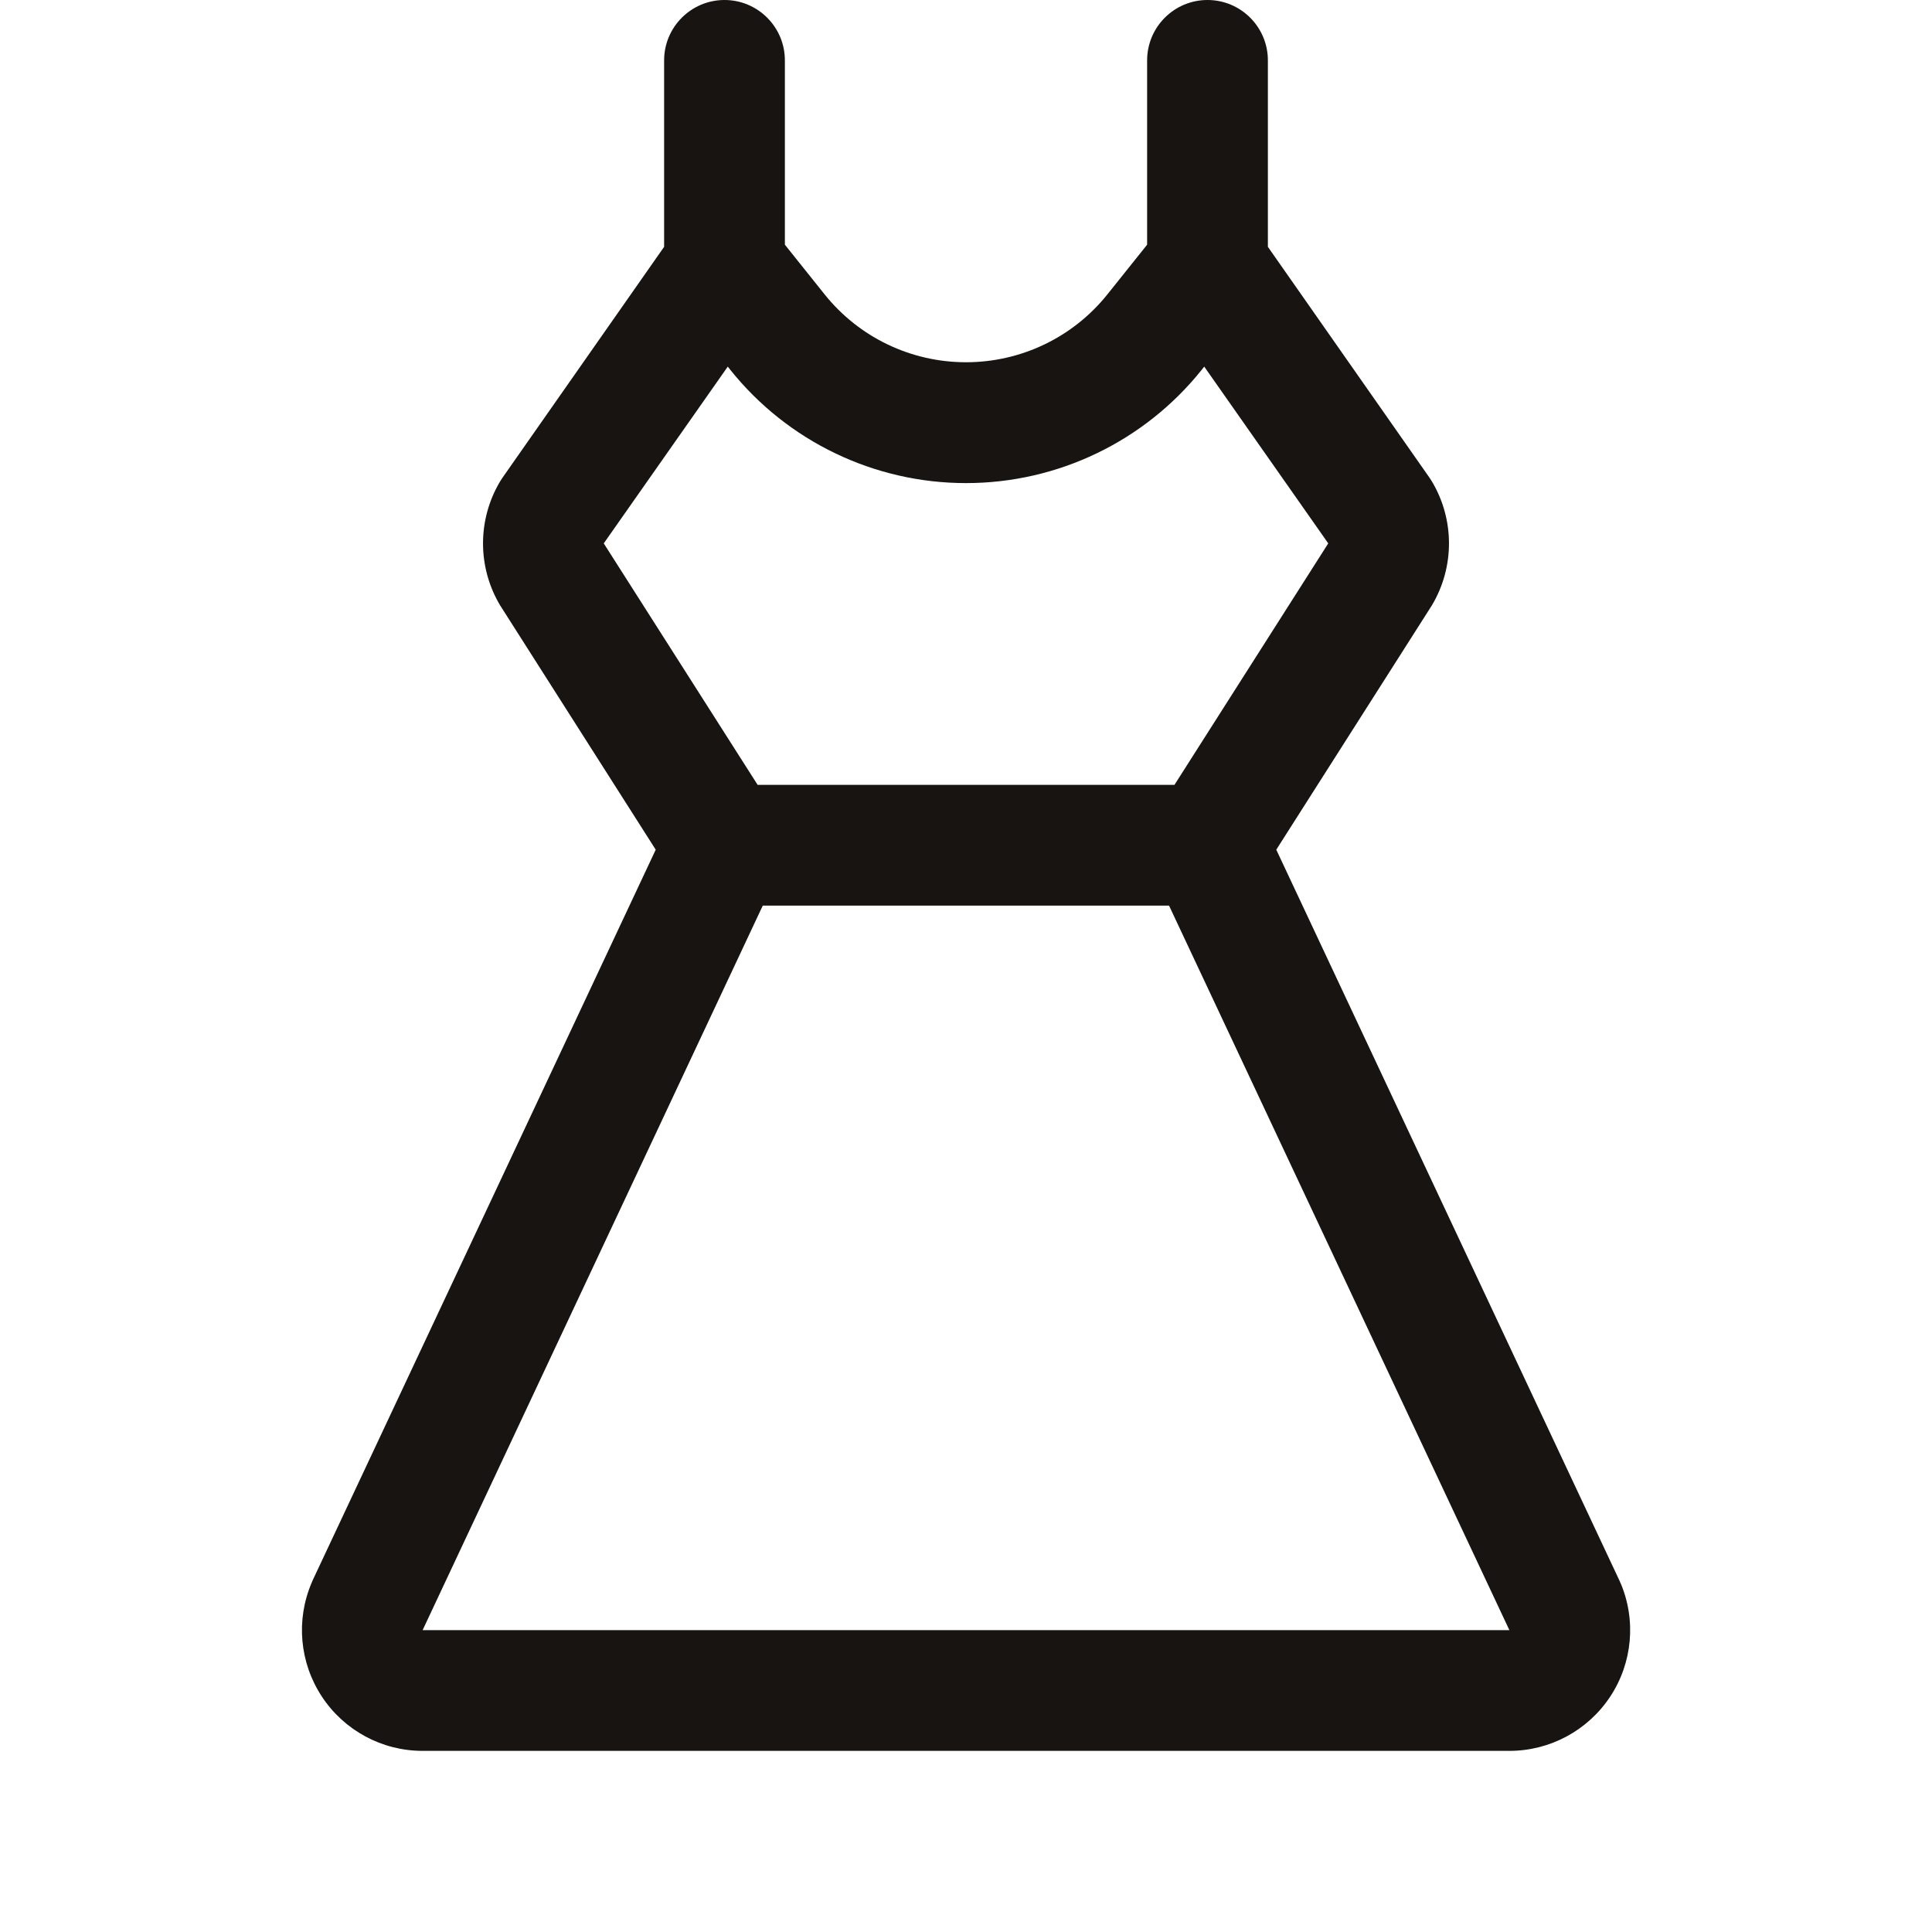 <svg width="20" height="20" viewBox="0 0 20 20" fill="none" xmlns="http://www.w3.org/2000/svg">
<g clip-path="url(#clip0_361_248)">
<path fill-rule="evenodd" clip-rule="evenodd" d="M16.773 16.383C16.771 16.376 16.768 16.37 16.765 16.363L13.212 8.796L14.813 6.282C14.816 6.278 14.819 6.273 14.822 6.268C15.059 5.872 15.059 5.378 14.822 4.982C14.815 4.97 14.806 4.957 14.798 4.945L13.125 2.555V0.625C13.125 0.28 12.845 0 12.5 0C12.155 0 11.875 0.28 11.875 0.625V2.533L11.464 3.047C11.108 3.492 10.57 3.75 10 3.75C9.43 3.75 8.892 3.492 8.536 3.047L8.125 2.533V0.625C8.125 0.28 7.845 0 7.5 0C7.155 0 6.875 0.28 6.875 0.625V2.555L5.202 4.945C5.194 4.957 5.185 4.97 5.178 4.982C4.941 5.378 4.941 5.872 5.178 6.268C5.181 6.273 5.184 6.278 5.187 6.282L6.788 8.796L3.235 16.363C3.232 16.37 3.229 16.376 3.227 16.383C3.061 16.769 3.101 17.212 3.332 17.563C3.563 17.914 3.955 18.125 4.375 18.125H15.625C16.045 18.125 16.437 17.914 16.669 17.563C16.9 17.213 16.94 16.769 16.774 16.383H16.773ZM6.25 5.625L7.534 3.795L7.559 3.827C8.152 4.569 9.05 5.001 10 5.001C10.95 5.001 11.848 4.569 12.441 3.827L12.466 3.795L13.75 5.625L12.158 8.125H7.843L6.25 5.625ZM4.375 16.875L7.896 9.375H12.102L15.625 16.875H4.375Z" fill="#171412"/>
</g>
<defs>
<clipPath id="clip0_361_248">
<rect width="20" height="20" fill="white"/>
</clipPath>
</defs>
</svg>
